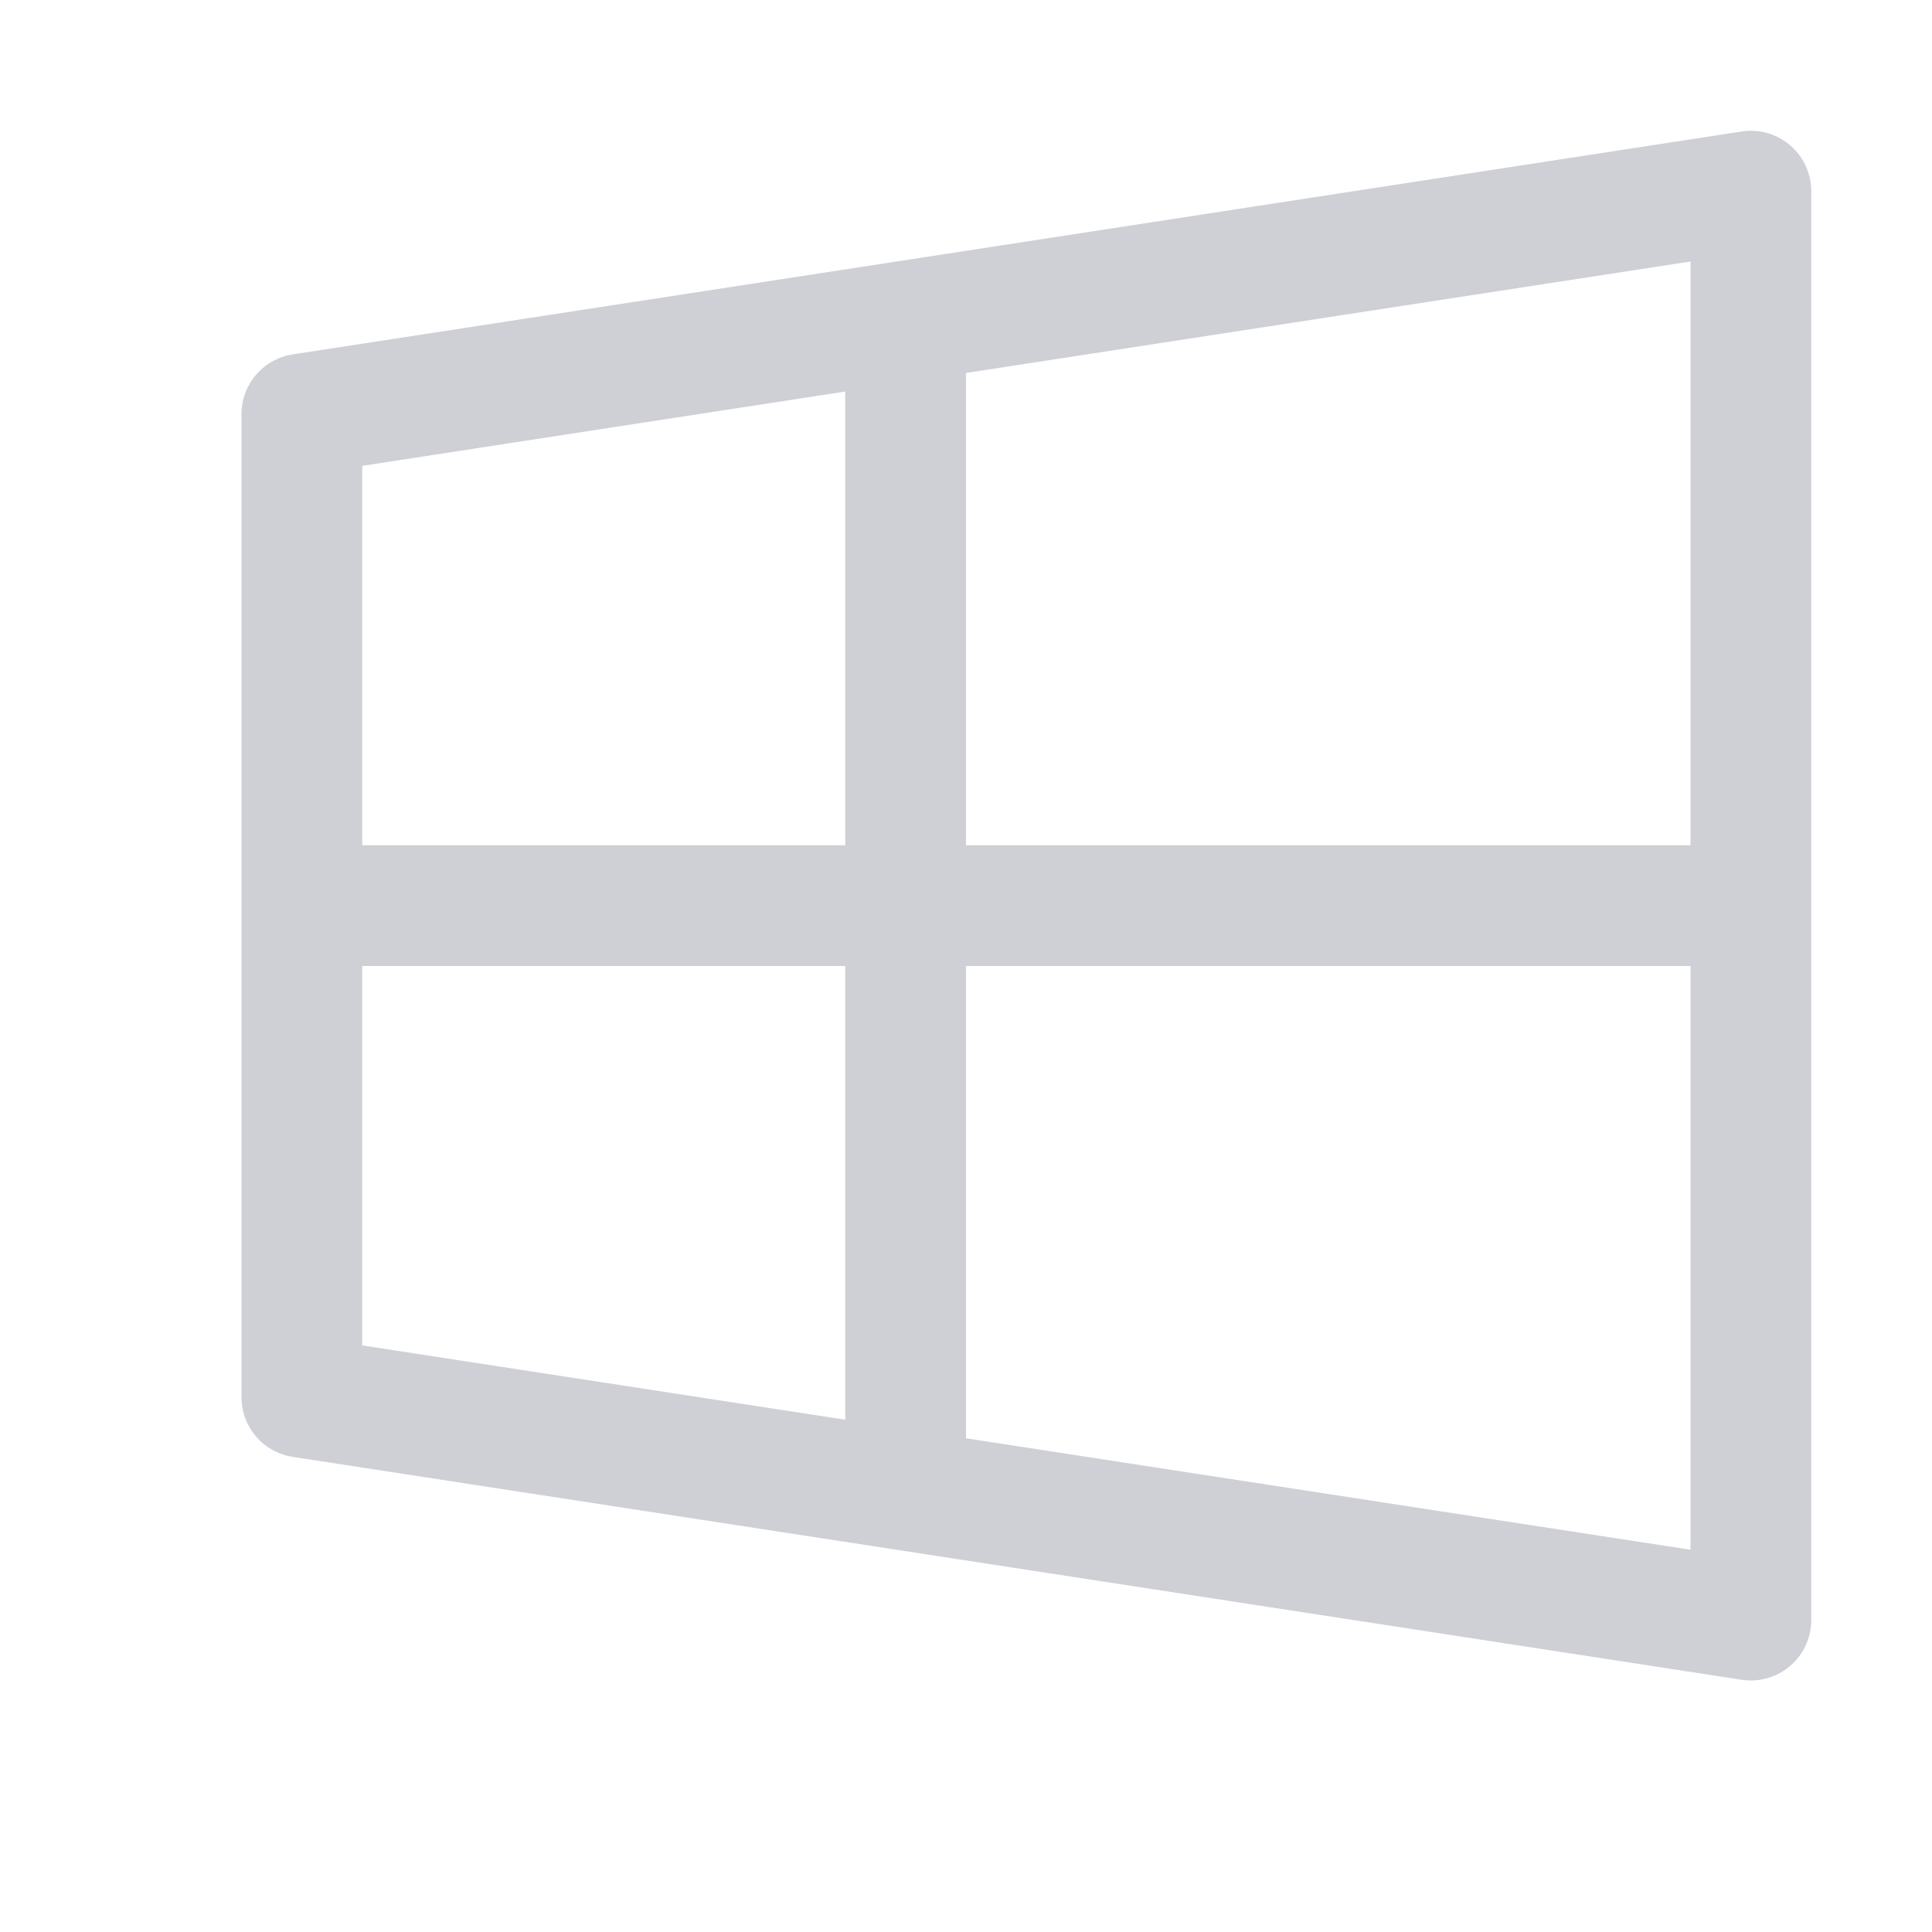 <svg width="16" height="16" fill="none" xmlns="http://www.w3.org/2000/svg">
  <path stroke="#CED0D6" stroke-linejoin="round" d="M2.5 11.571V3.429l12-1.846v11.834l-12-1.846Z" clip-rule="evenodd"/>
  <path stroke="#CED0D6" stroke-miterlimit="10" d="M7.5 2.5v10m-5-5h12"/>
</svg>

